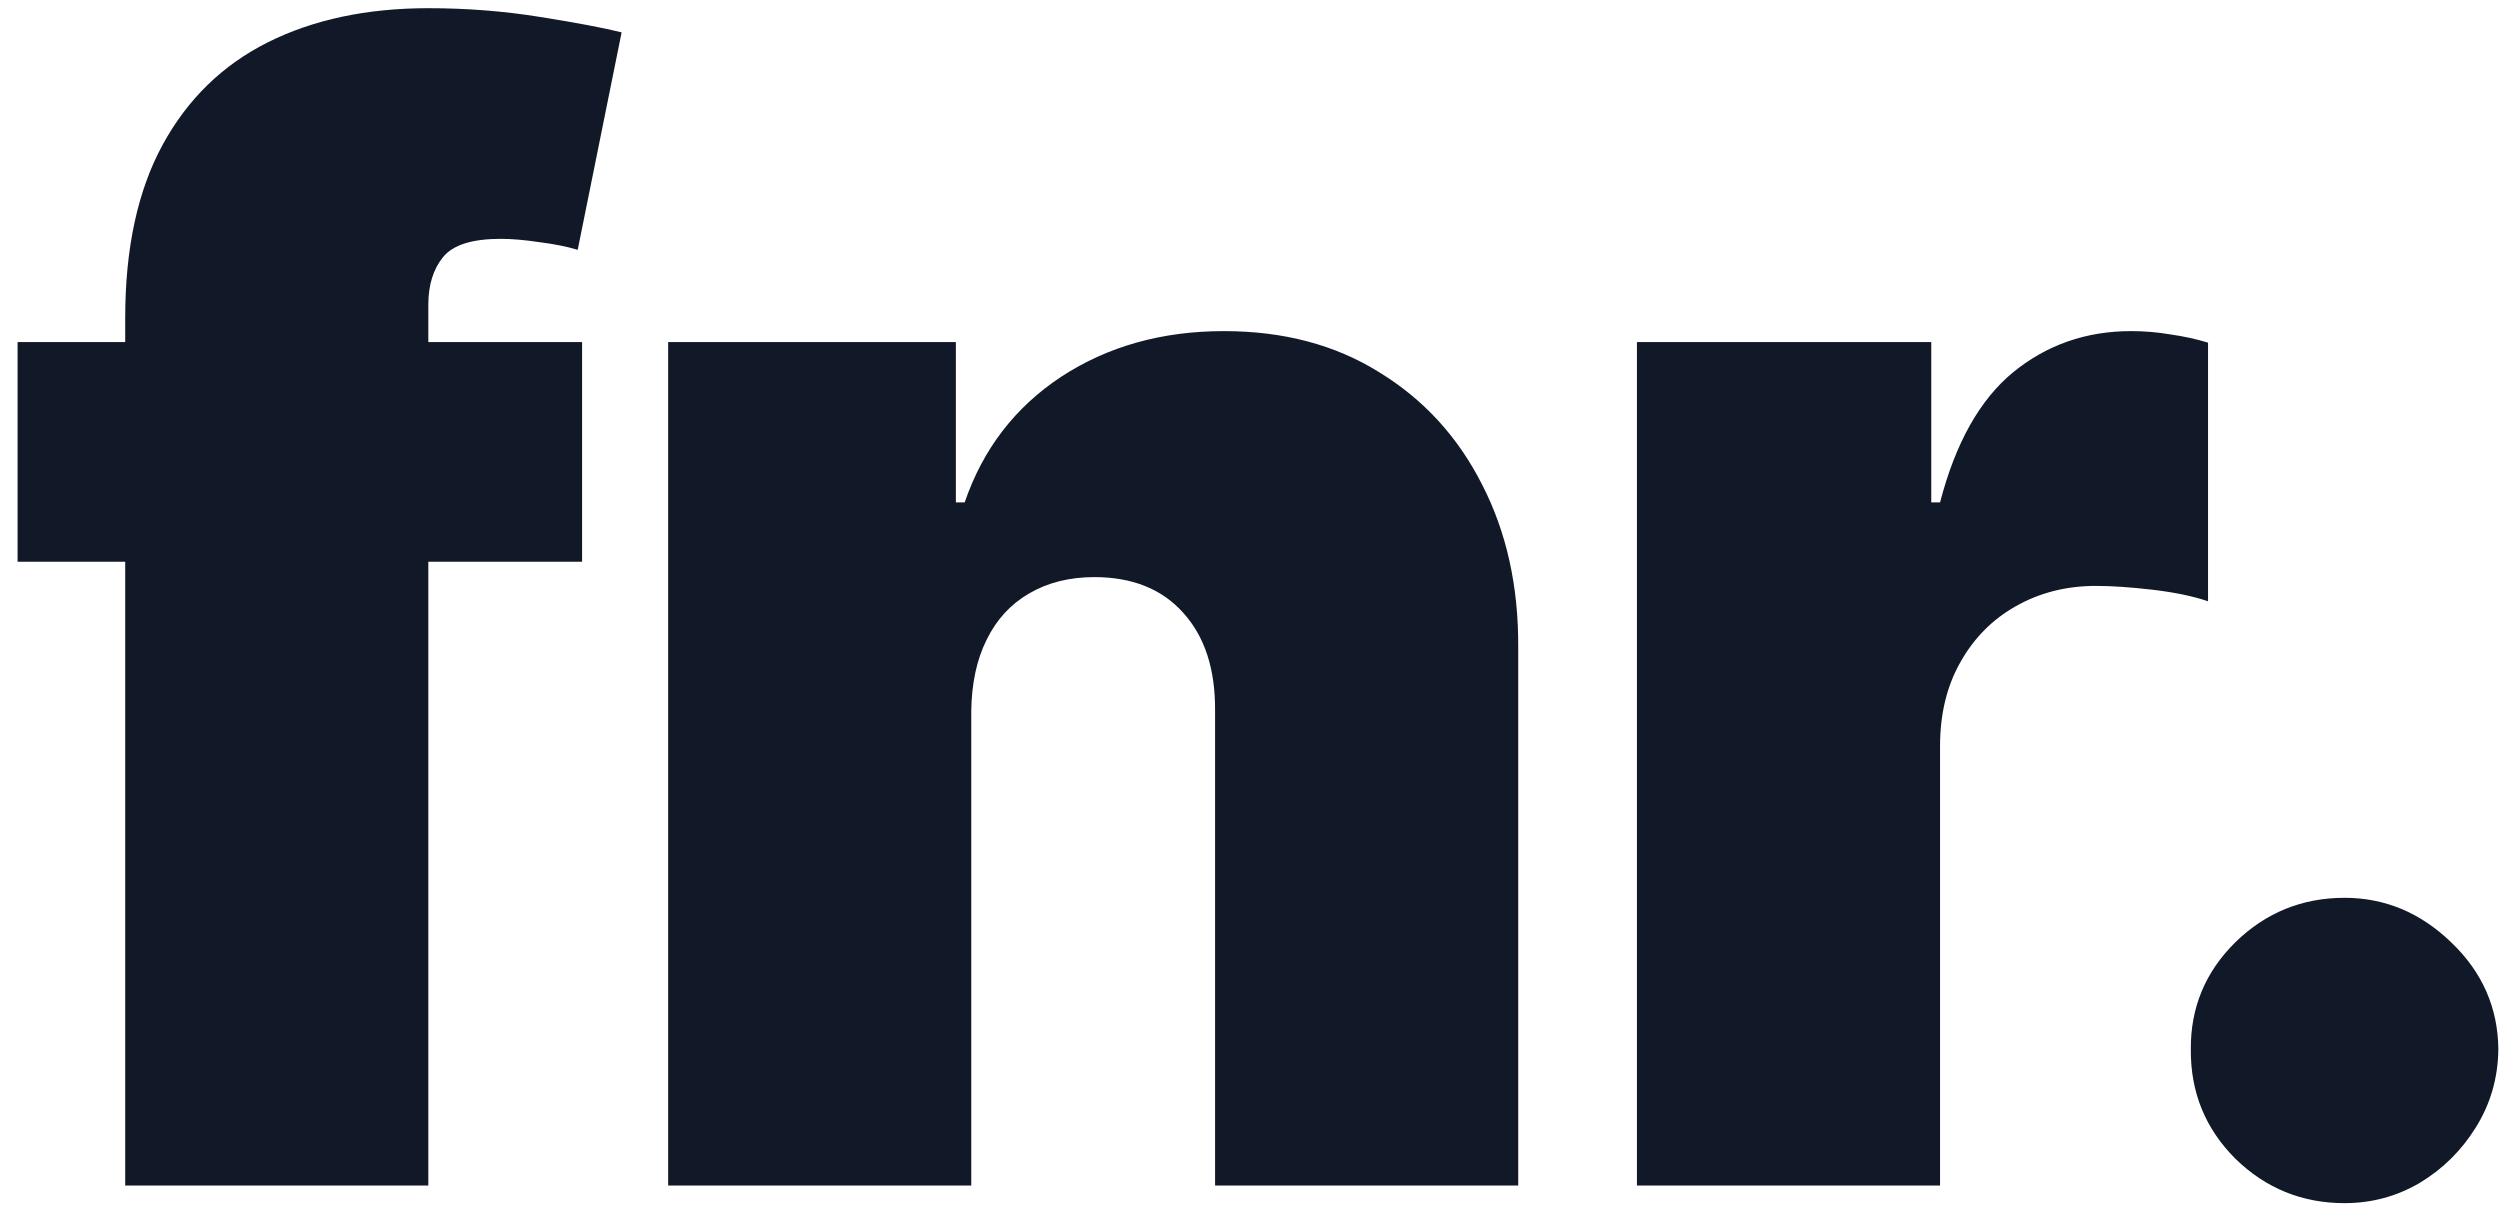 <svg width="97" height="47" viewBox="0 0 97 47" fill="#111827" xmlns="http://www.w3.org/2000/svg">
<path d="M22.585 13.273V21.796H0.682V13.273H22.585ZM4.858 46V12.335C4.858 9.636 5.341 7.399 6.307 5.624C7.273 3.848 8.636 2.52 10.398 1.639C12.159 0.759 14.233 0.318 16.619 0.318C18.111 0.318 19.56 0.432 20.966 0.659C22.386 0.886 23.438 1.085 24.119 1.256L22.415 9.693C21.989 9.565 21.491 9.466 20.923 9.395C20.355 9.31 19.858 9.267 19.432 9.267C18.324 9.267 17.578 9.501 17.195 9.97C16.811 10.439 16.619 11.057 16.619 11.824V46H4.858ZM37.685 27.591V46H25.924V13.273H37.088V19.494H37.429C38.139 17.421 39.389 15.794 41.179 14.615C42.983 13.436 45.086 12.847 47.486 12.847C49.801 12.847 51.811 13.379 53.516 14.445C55.235 15.496 56.563 16.945 57.5 18.791C58.452 20.638 58.921 22.747 58.907 25.119V46H47.145V27.591C47.159 25.972 46.747 24.7 45.909 23.777C45.086 22.854 43.935 22.392 42.458 22.392C41.492 22.392 40.647 22.605 39.922 23.031C39.212 23.443 38.665 24.04 38.282 24.821C37.898 25.588 37.699 26.511 37.685 27.591ZM63.513 46V13.273H74.933V19.494H75.274C75.871 17.193 76.815 15.51 78.108 14.445C79.415 13.379 80.942 12.847 82.689 12.847C83.2 12.847 83.704 12.889 84.202 12.974C84.713 13.046 85.203 13.152 85.672 13.294V23.329C85.089 23.131 84.372 22.982 83.52 22.882C82.668 22.783 81.936 22.733 81.325 22.733C80.175 22.733 79.138 22.996 78.214 23.521C77.305 24.033 76.588 24.757 76.062 25.695C75.537 26.618 75.274 27.704 75.274 28.954V46H63.513ZM90.97 46.682C89.323 46.682 87.909 46.106 86.73 44.956C85.566 43.791 84.99 42.378 85.004 40.716C84.99 39.097 85.566 37.712 86.73 36.561C87.909 35.41 89.323 34.835 90.97 34.835C92.533 34.835 93.911 35.41 95.104 36.561C96.311 37.712 96.922 39.097 96.936 40.716C96.922 41.824 96.631 42.832 96.063 43.742C95.509 44.636 94.784 45.354 93.889 45.894C92.995 46.419 92.022 46.682 90.97 46.682Z" fill="#111827"/>
</svg>
